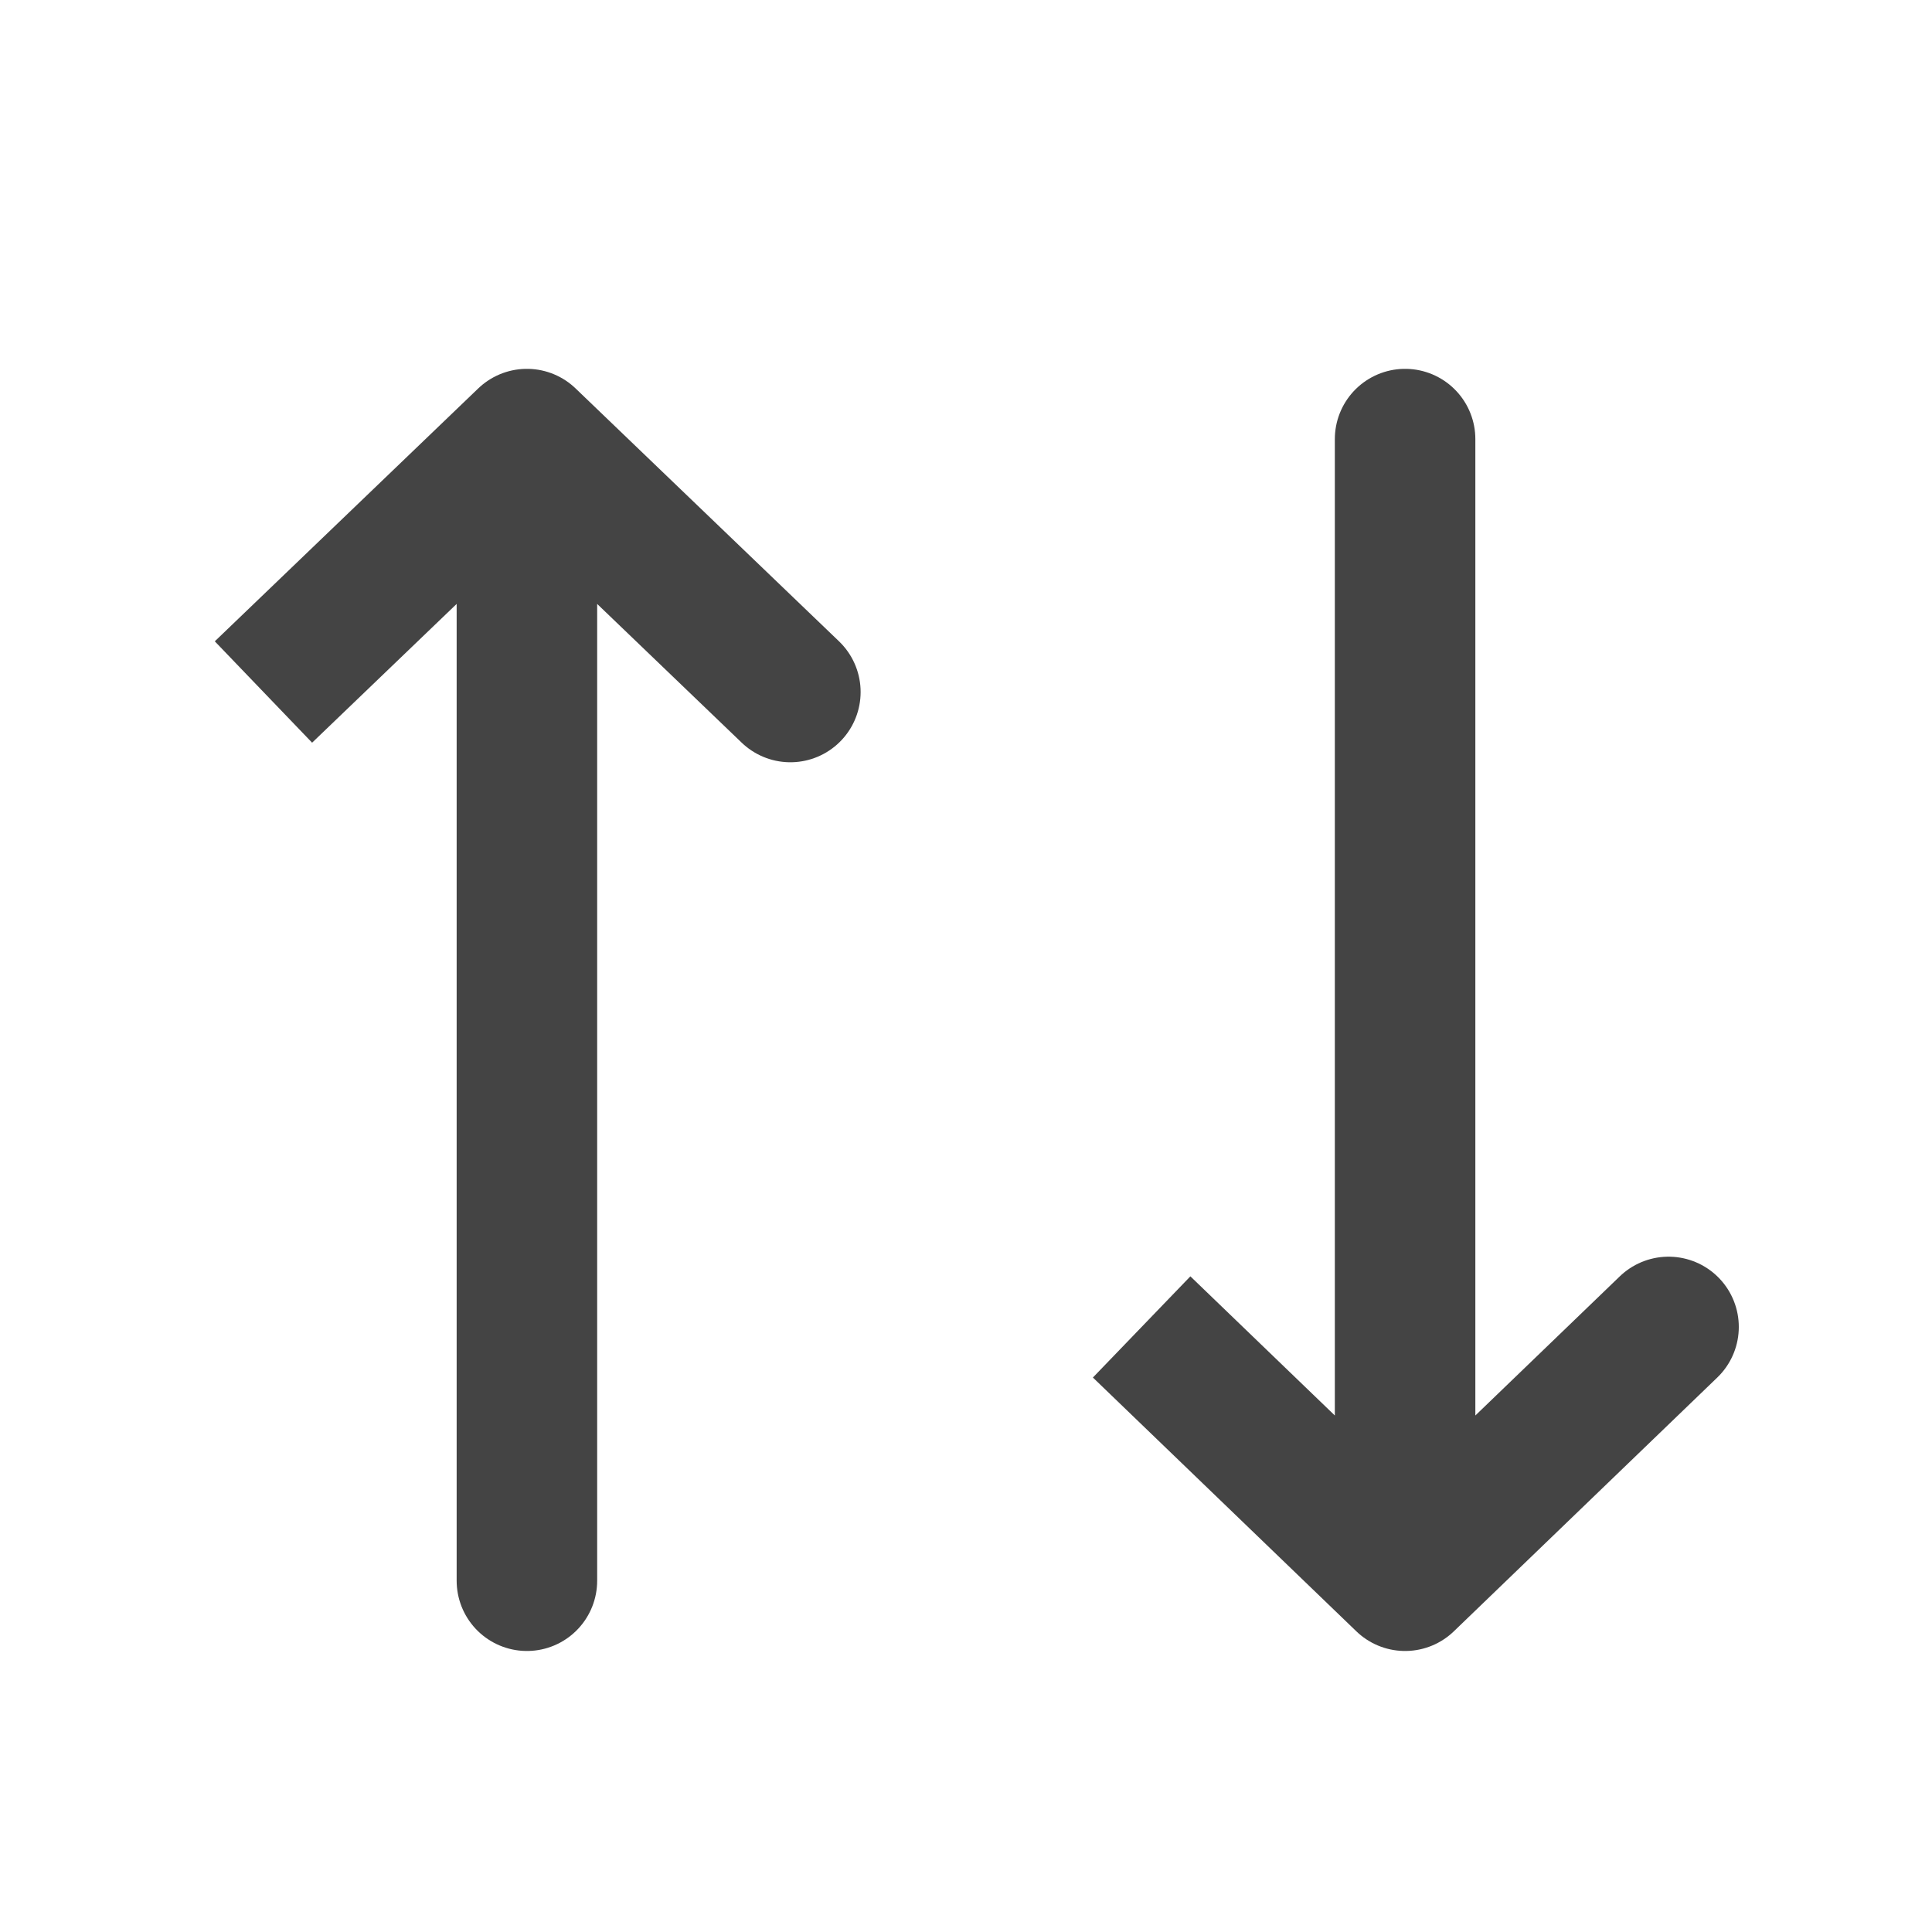<svg width="22" height="22" viewBox="0 0 22 22" fill="none" xmlns="http://www.w3.org/2000/svg" xmlns:xlink="http://www.w3.org/1999/xlink">
	<desc>
			Created with Pixso.
	</desc>
	<defs>
		<clipPath id="clip1_3064">
			<rect id="Frame 149287631" width="22" height="22" fill="white" fill-opacity="0"/>
		</clipPath>
	</defs>
	<g clip-path="url(#clip1_3064)">
		<path id="Vector" d="M6 5L6 18L6 5M3 7.88L6 5L9 7.88L6 5" stroke="#444444" stroke-opacity="1" stroke-width="1.6" stroke-linejoin="round"/>
		<path id="Vector" d="M16 18L16 5L16 18M13 15.11L16 18L19 15.11L16 18" stroke="#444444" stroke-opacity="1" stroke-width="1.6" stroke-linejoin="round"/>
	</g>
</svg>
